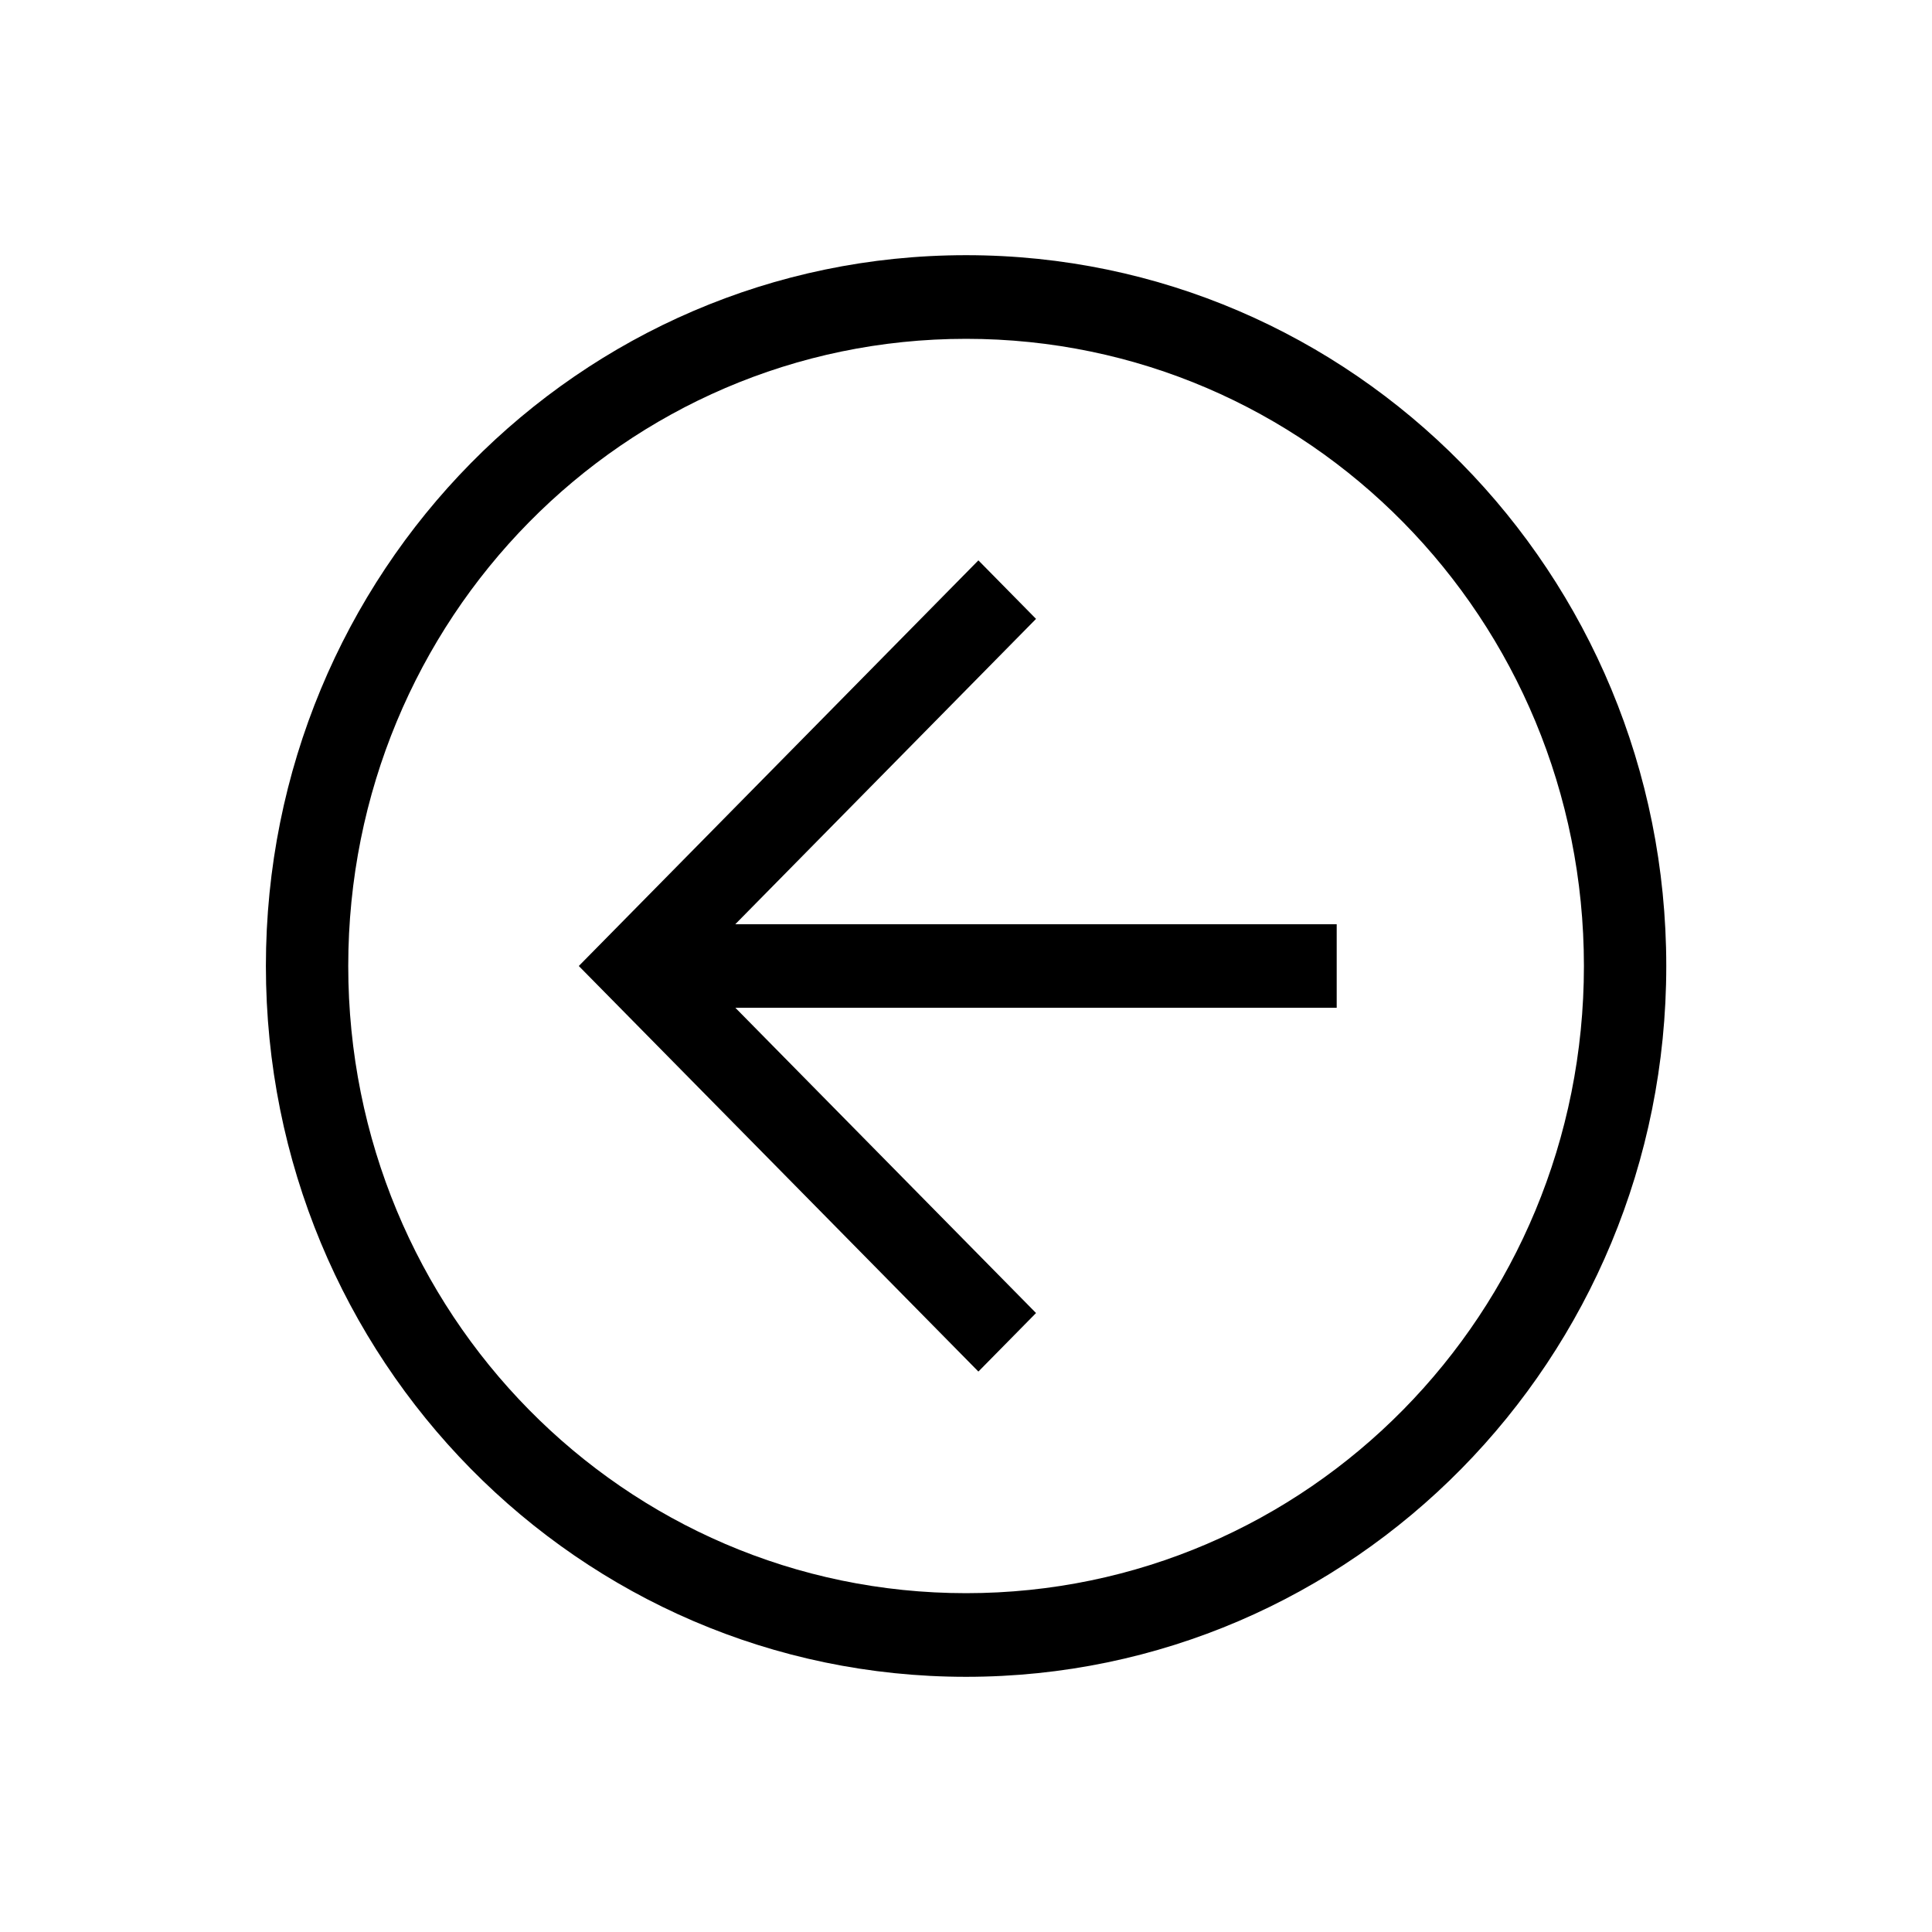 <?xml version="1.0" encoding="UTF-8" standalone="no"?>
<svg
   width="800"
   height="800"
   viewBox="0 0 24 24"
   fill="none"
   version="1.1"
   id="svg3"
   sodipodi:docname="arrow-circle-left.svg"
   inkscape:version="1.3.2 (091e20e, 2023-11-25, custom)"
   xmlns:inkscape="http://www.inkscape.org/namespaces/inkscape"
   xmlns:sodipodi="http://sodipodi.sourceforge.net/DTD/sodipodi-0.dtd"
   xmlns="http://www.w3.org/2000/svg"
   xmlns:svg="http://www.w3.org/2000/svg">
  <defs
     id="defs3" />
  <sodipodi:namedview
     id="namedview3"
     pagecolor="#505050"
     bordercolor="#eeeeee"
     borderopacity="1"
     inkscape:showpageshadow="0"
     inkscape:pageopacity="0"
     inkscape:pagecheckerboard="0"
     inkscape:deskcolor="#505050"
     inkscape:zoom="0.2271875"
     inkscape:cx="517.19395"
     inkscape:cy="697.66162"
     inkscape:window-width="1920"
     inkscape:window-height="1051"
     inkscape:window-x="-9"
     inkscape:window-y="-9"
     inkscape:window-maximized="1"
     inkscape:current-layer="svg3" />
  <path
     id="path4"
     style="fill:currentColor;stroke-width:1.031"
     d="M 16.605,12.519 V 11.481 H 7.907 V 12.519 Z M 12.154,17.038 12.87,16.311 9.135,12.519 H 7.907 V 11.481 H 9.134 L 12.87,7.688 12.154,6.961 7.19,12 Z m -0.153,3.792 c 4.81,0 8.698,-3.948 8.698,-8.83 0,-4.883 -3.889,-8.83 -8.698,-8.83 -4.81,0 -8.698,3.948 -8.698,8.83 0,4.883 3.889,8.83 8.698,8.83 z m 0,-1.039 c -4.247,0 -7.675,-3.48 -7.675,-7.791 0,-4.311 3.428,-7.791 7.675,-7.791 4.247,0 7.675,3.48 7.675,7.791 0,4.311 -3.428,7.791 -7.675,7.791 z" />
</svg>
